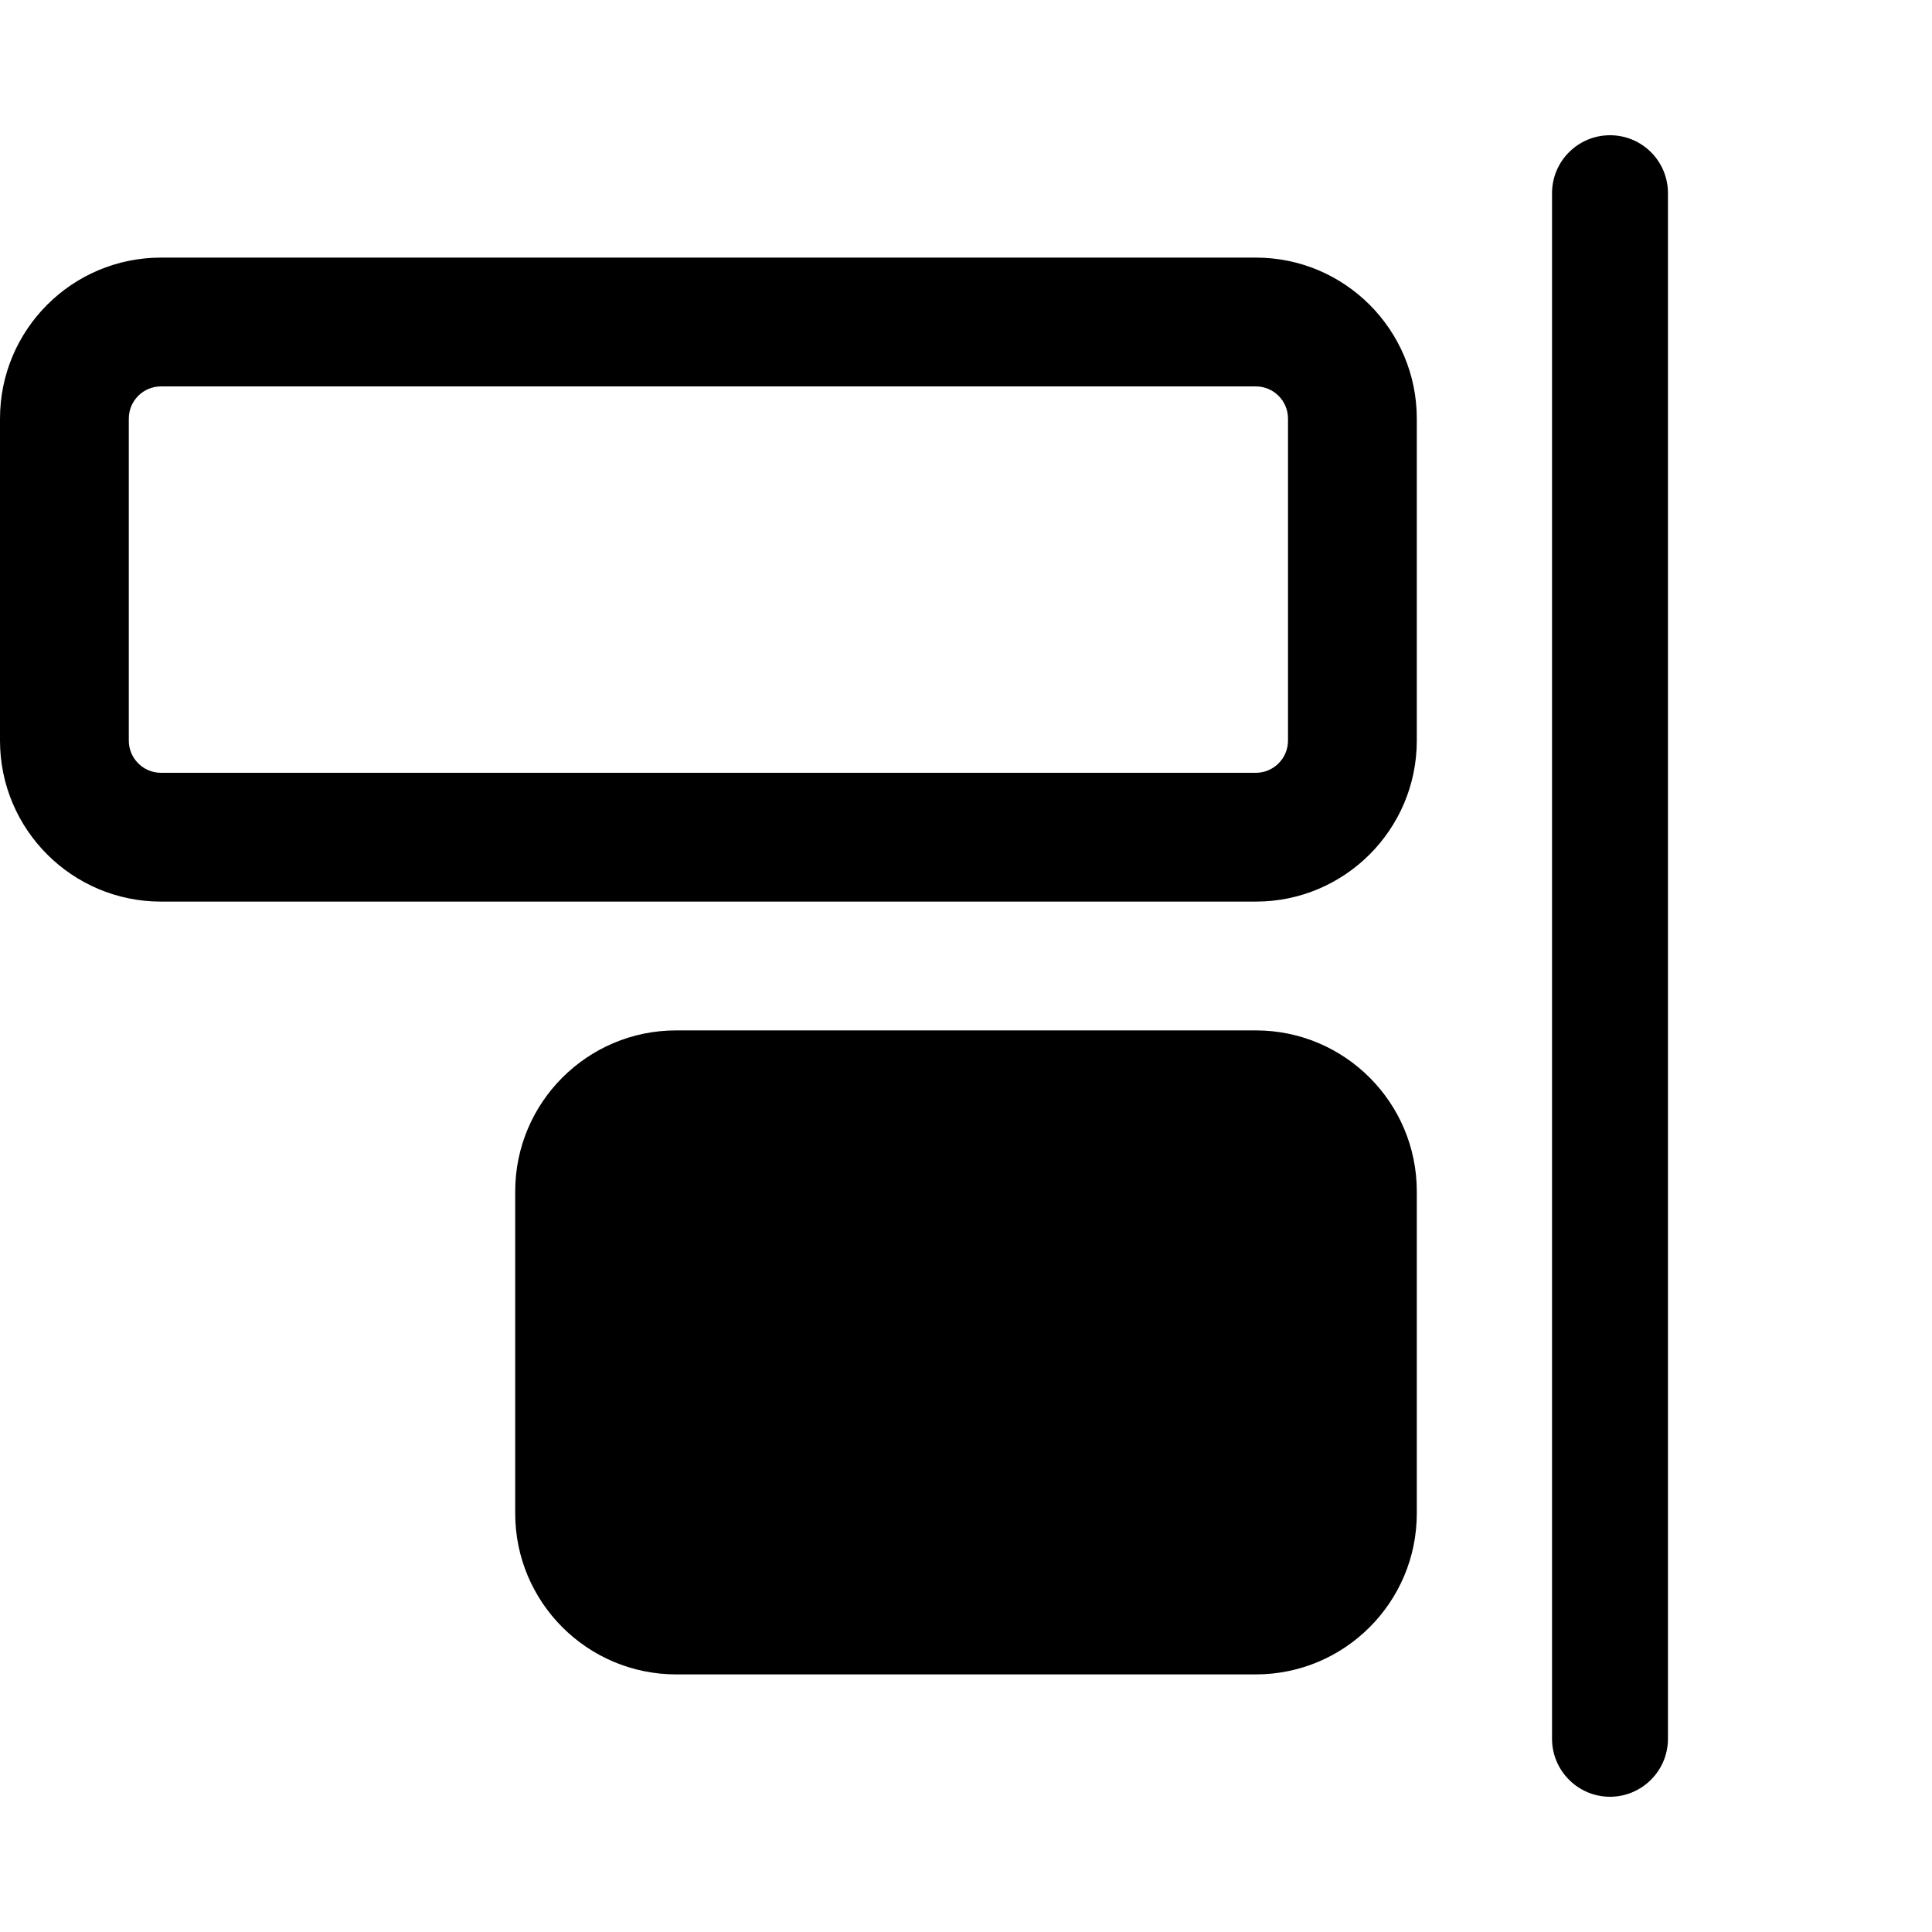 <svg xmlns="http://www.w3.org/2000/svg" width="15" height="15" fill="none" viewBox="0 0 15 15"><path fill="currentColor" fill-rule="evenodd" d="M1.25 2C0.56 2 -6.60046e-08 2.56 -9.61811e-08 3.25L-2.05459e-07 5.75C-2.35636e-07 6.44 0.56 7 1.25 7L9.75 7C10.44 7 11 6.44 11 5.75L11 3.25C11 2.56 10.44 2 9.75 2L1.25 2ZM1 3.25C1 3.112 1.112 3 1.25 3L9.75 3C9.888 3 10 3.112 10 3.25L10 5.75C10 5.888 9.888 6 9.75 6L1.25 6C1.112 6 1 5.888 1 5.75L1 3.25ZM12.5 1.05C12.252 1.05 12.05 1.251 12.05 1.5L12.05 13.5C12.05 13.748 12.252 13.95 12.5 13.95C12.748 13.95 12.95 13.748 12.95 13.5L12.95 1.5C12.95 1.251 12.749 1.05 12.5 1.05ZM4 9.25C4 8.56 4.56 8 5.25 8L9.75 8C10.44 8 11 8.56 11 9.25L11 11.75C11 12.44 10.44 13 9.75 13L5.25 13C4.56 13 4 12.44 4 11.75L4 9.25Z" clip-rule="evenodd"/></svg>
